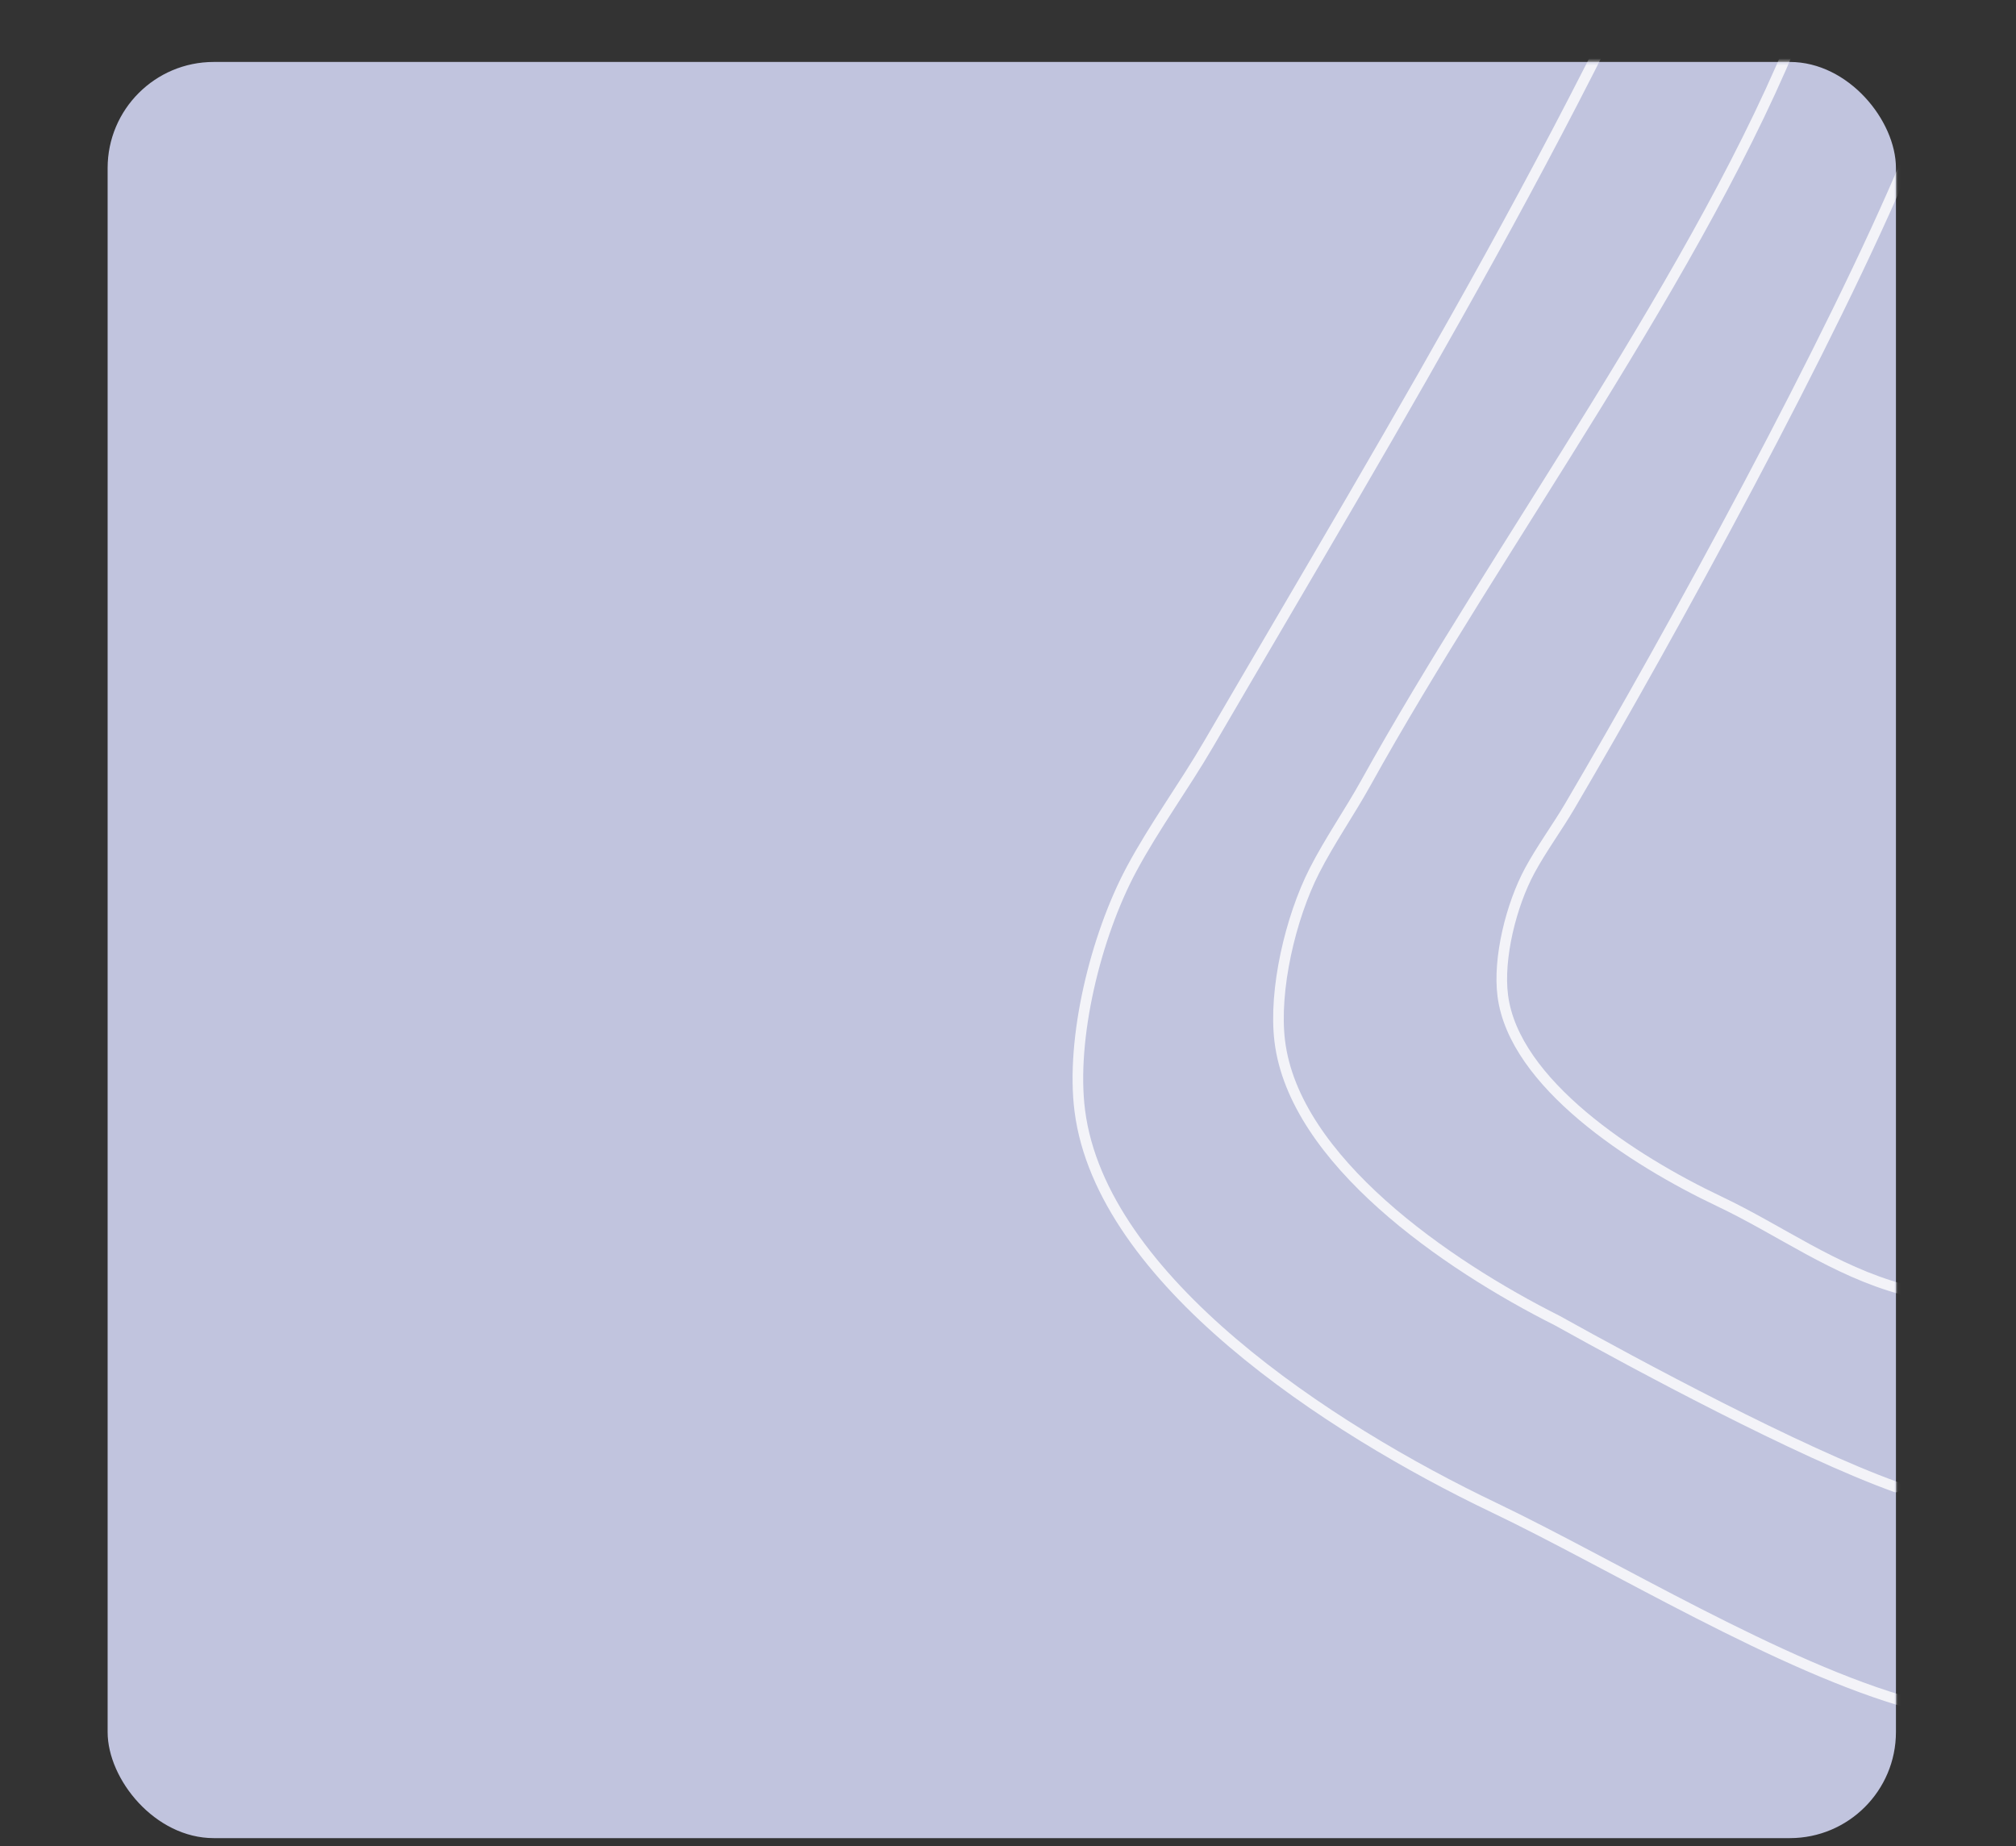 <svg width="570" height="522" viewBox="0 0 570 522" fill="none" xmlns="http://www.w3.org/2000/svg" xmlns:xlink="http://www.w3.org/1999/xlink">
<rect x="0" y="0" width="570" height="522" fill="#333333" stroke="none"/>
<rect x="30.43" y="17.516" width="505.626" height="502.15" rx="30" fill="#C1C4DE"/>
<mask id="mask0_46_80" style="mask-type:alpha" maskUnits="userSpaceOnUse" x="30" y="17" width="507" height="506">
<rect x="30.43" y="17.516" width="505.626" height="504.485" rx="30" fill="#C1C4DE"/>
</mask>
<g mask="url(#mask0_46_80)">
<path d="M539.57 44.375C518.02 95.981 472.641 178.888 443.886 227.82C440.285 233.948 435.898 239.876 432.541 246.086C427.24 255.891 423.526 270.93 424.895 281.513C428.094 306.244 461.474 327.971 486.06 339.622C503.416 347.847 518.543 359.273 537.853 364.512" stroke="white" stroke-opacity="0.8" stroke-width="3" stroke-linecap="round"/>
<path d="M509.137 5.836C481.482 76.032 423.106 154.732 386.206 221.291C381.584 229.627 375.955 237.69 371.647 246.137C364.844 259.474 360.079 279.931 361.835 294.326C365.94 327.966 408.776 357.52 440.327 373.368C462.486 385.717 508.588 410.544 536.057 420.401" stroke="white" stroke-opacity="0.8" stroke-width="3" stroke-linecap="round"/>
<path d="M490.994 -70.07C449.707 29.568 396.777 115.924 341.688 210.4C334.788 222.232 326.385 233.677 319.953 245.666C309.797 264.597 302.683 293.635 305.305 314.068C311.433 361.816 375.382 403.766 422.486 426.262C455.736 442.142 503.742 471.596 540.737 481.711" stroke="white" stroke-opacity="0.8" stroke-width="3" stroke-linecap="round"/>
</g>
</svg>